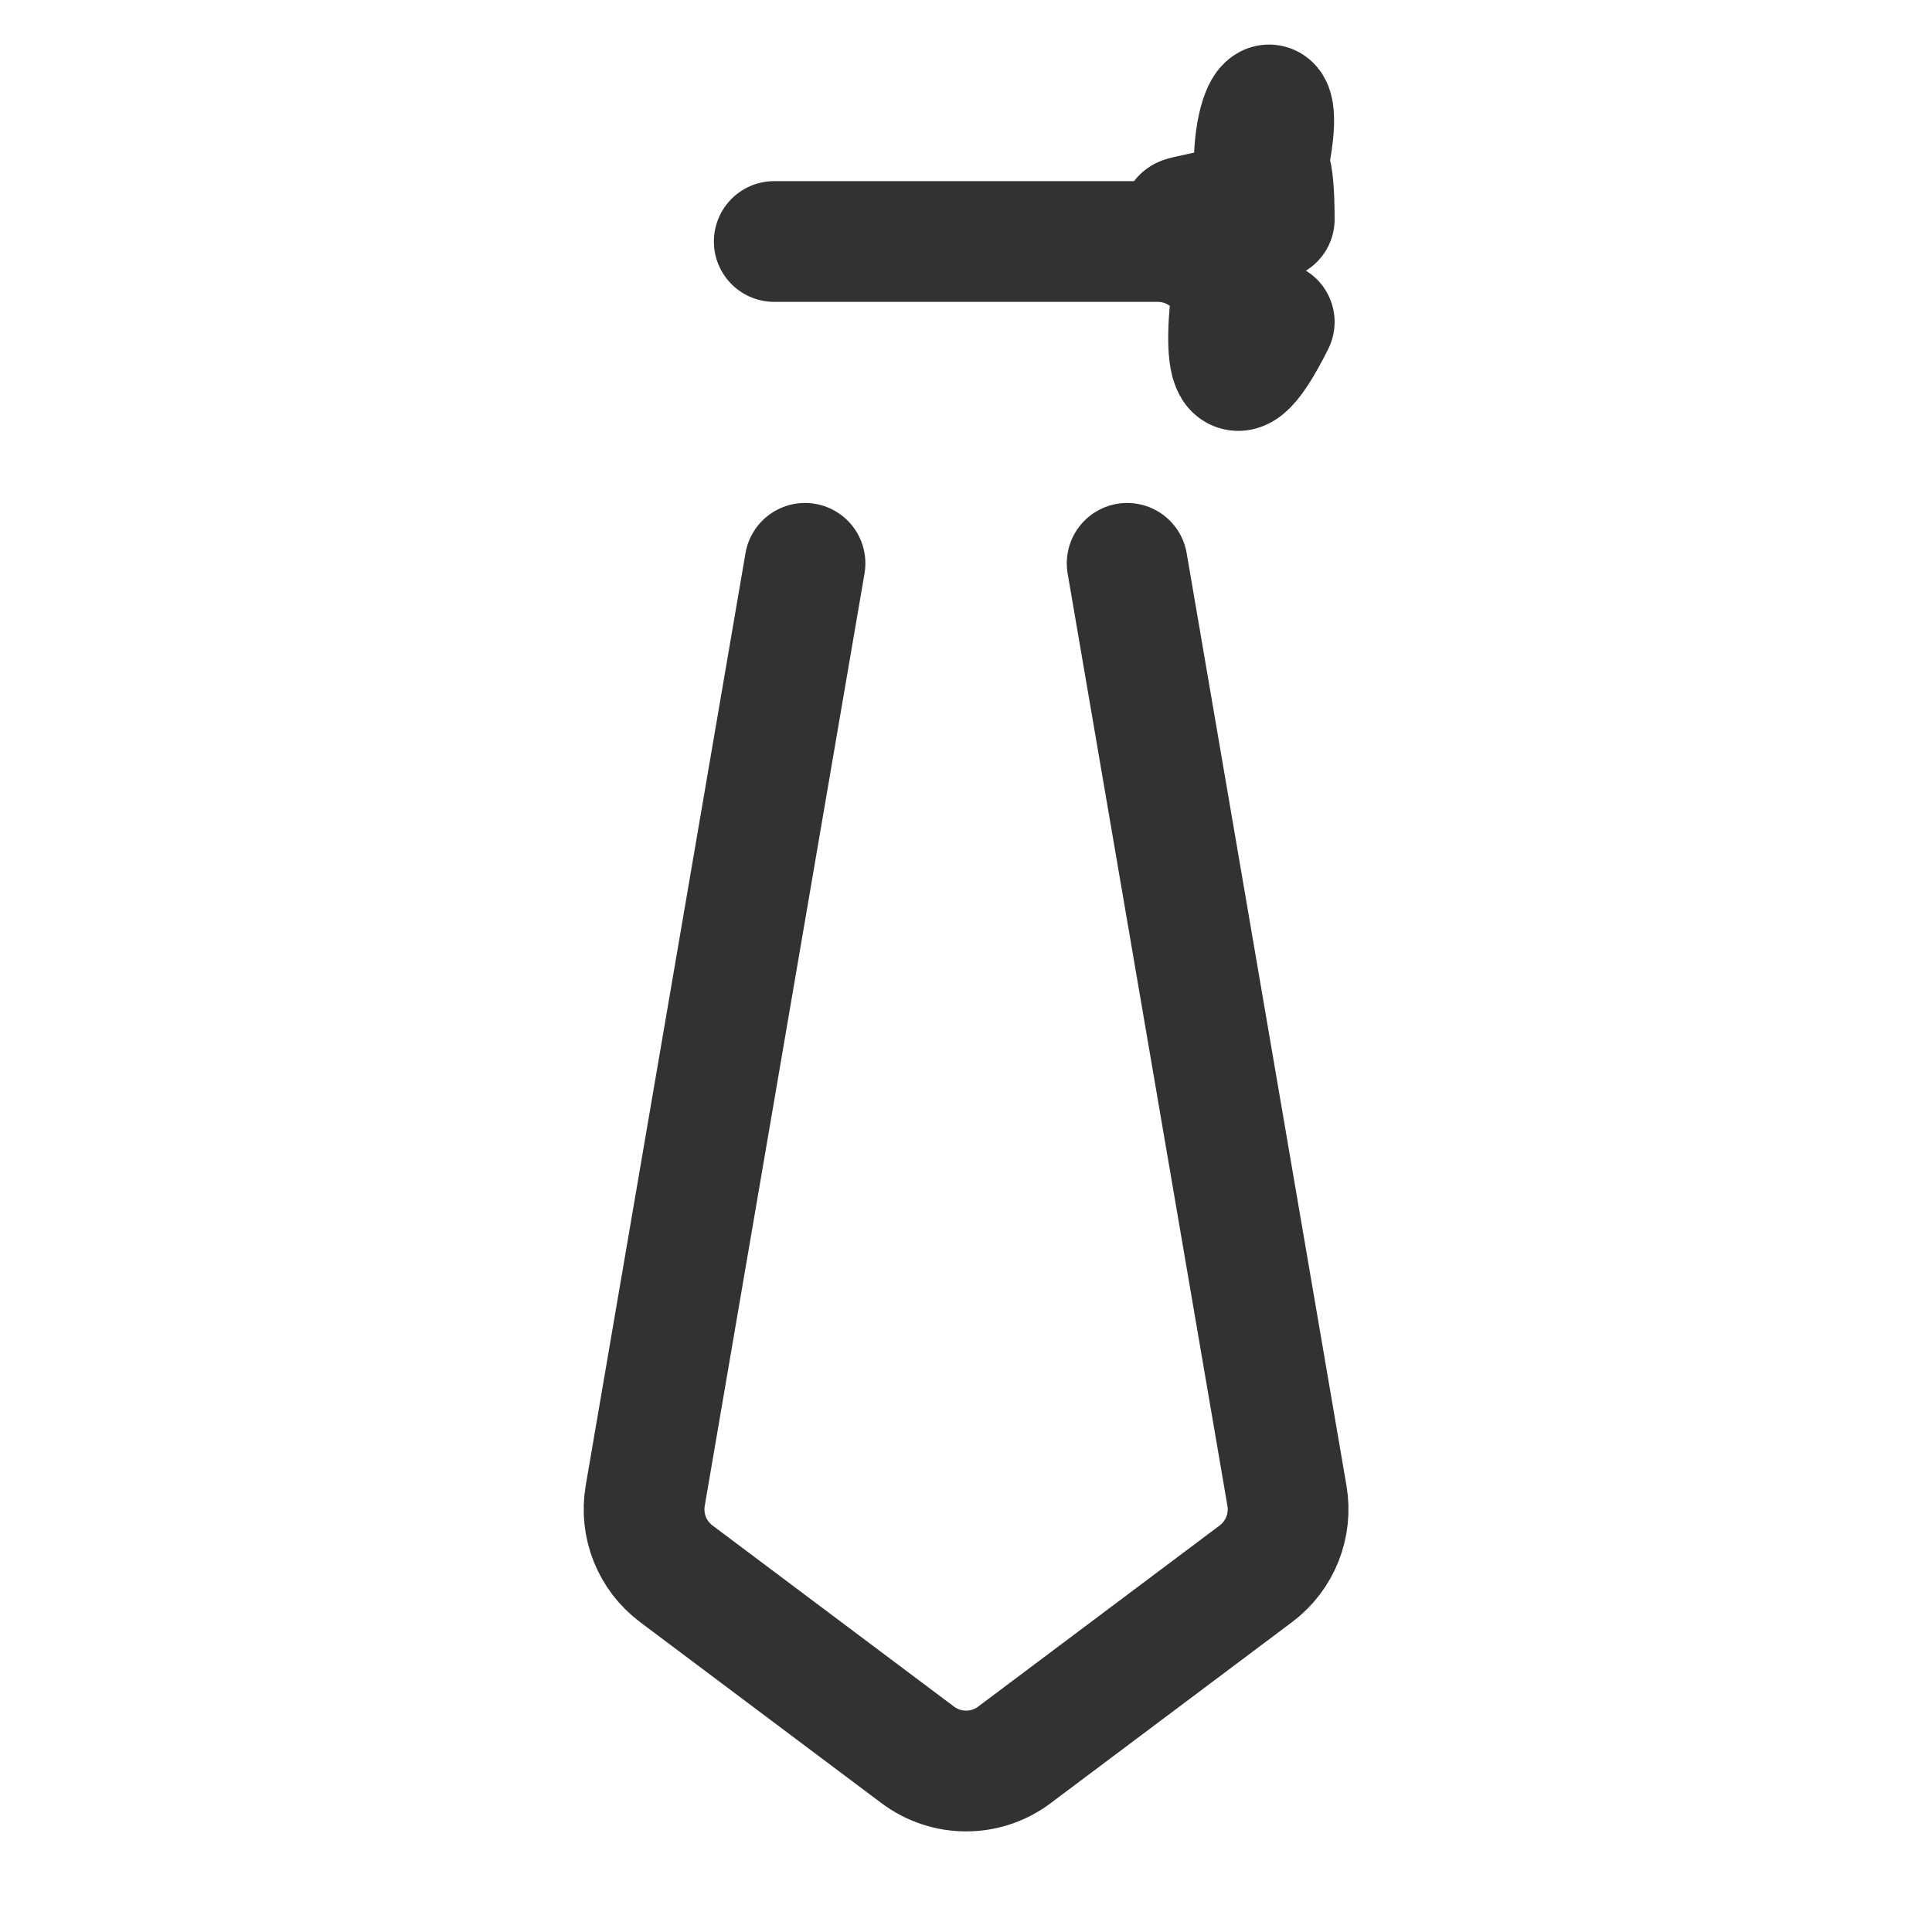<?xml version="1.0" encoding="UTF-8"?><svg version="1.1" viewBox="0 0 24 24" xmlns="http://www.w3.org/2000/svg" xmlns:xlink="http://www.w3.org/1999/xlink"><g fill="none"><rect width="24" height="24"></rect><path stroke="#323232" stroke-linecap="round" stroke-linejoin="round" stroke-width="1.5" d="M9.618 3h4.764l2.7474e-08 2.47802e-13c.552 4.97951e-06 1.0.448 1 1 -1.39968e-06.155-.036.308-.106.447l-1.276 2.553h-4l-1.276-2.553 5.00451e-08 1.00091e-07c-.247-.494-.047-1.095.447-1.342 .139-.069.292-.106.447-.106Z"></path><path stroke="#323232" stroke-linecap="round" stroke-linejoin="round" stroke-width="1.5" d="M10 6.998l-1.985 11.583 5.09359e-09-2.97207e-08c-.063.37.086.744.386.969l3 2.25 8.43968e-09 6.32986e-09c.356.267.845.267 1.2 8.20387e-09l3-2.25 6.04565e-08-4.5343e-08c.3-.225.449-.599.386-.969l-1.985-11.583"></path><rect width="24" height="24"></rect></g></svg>